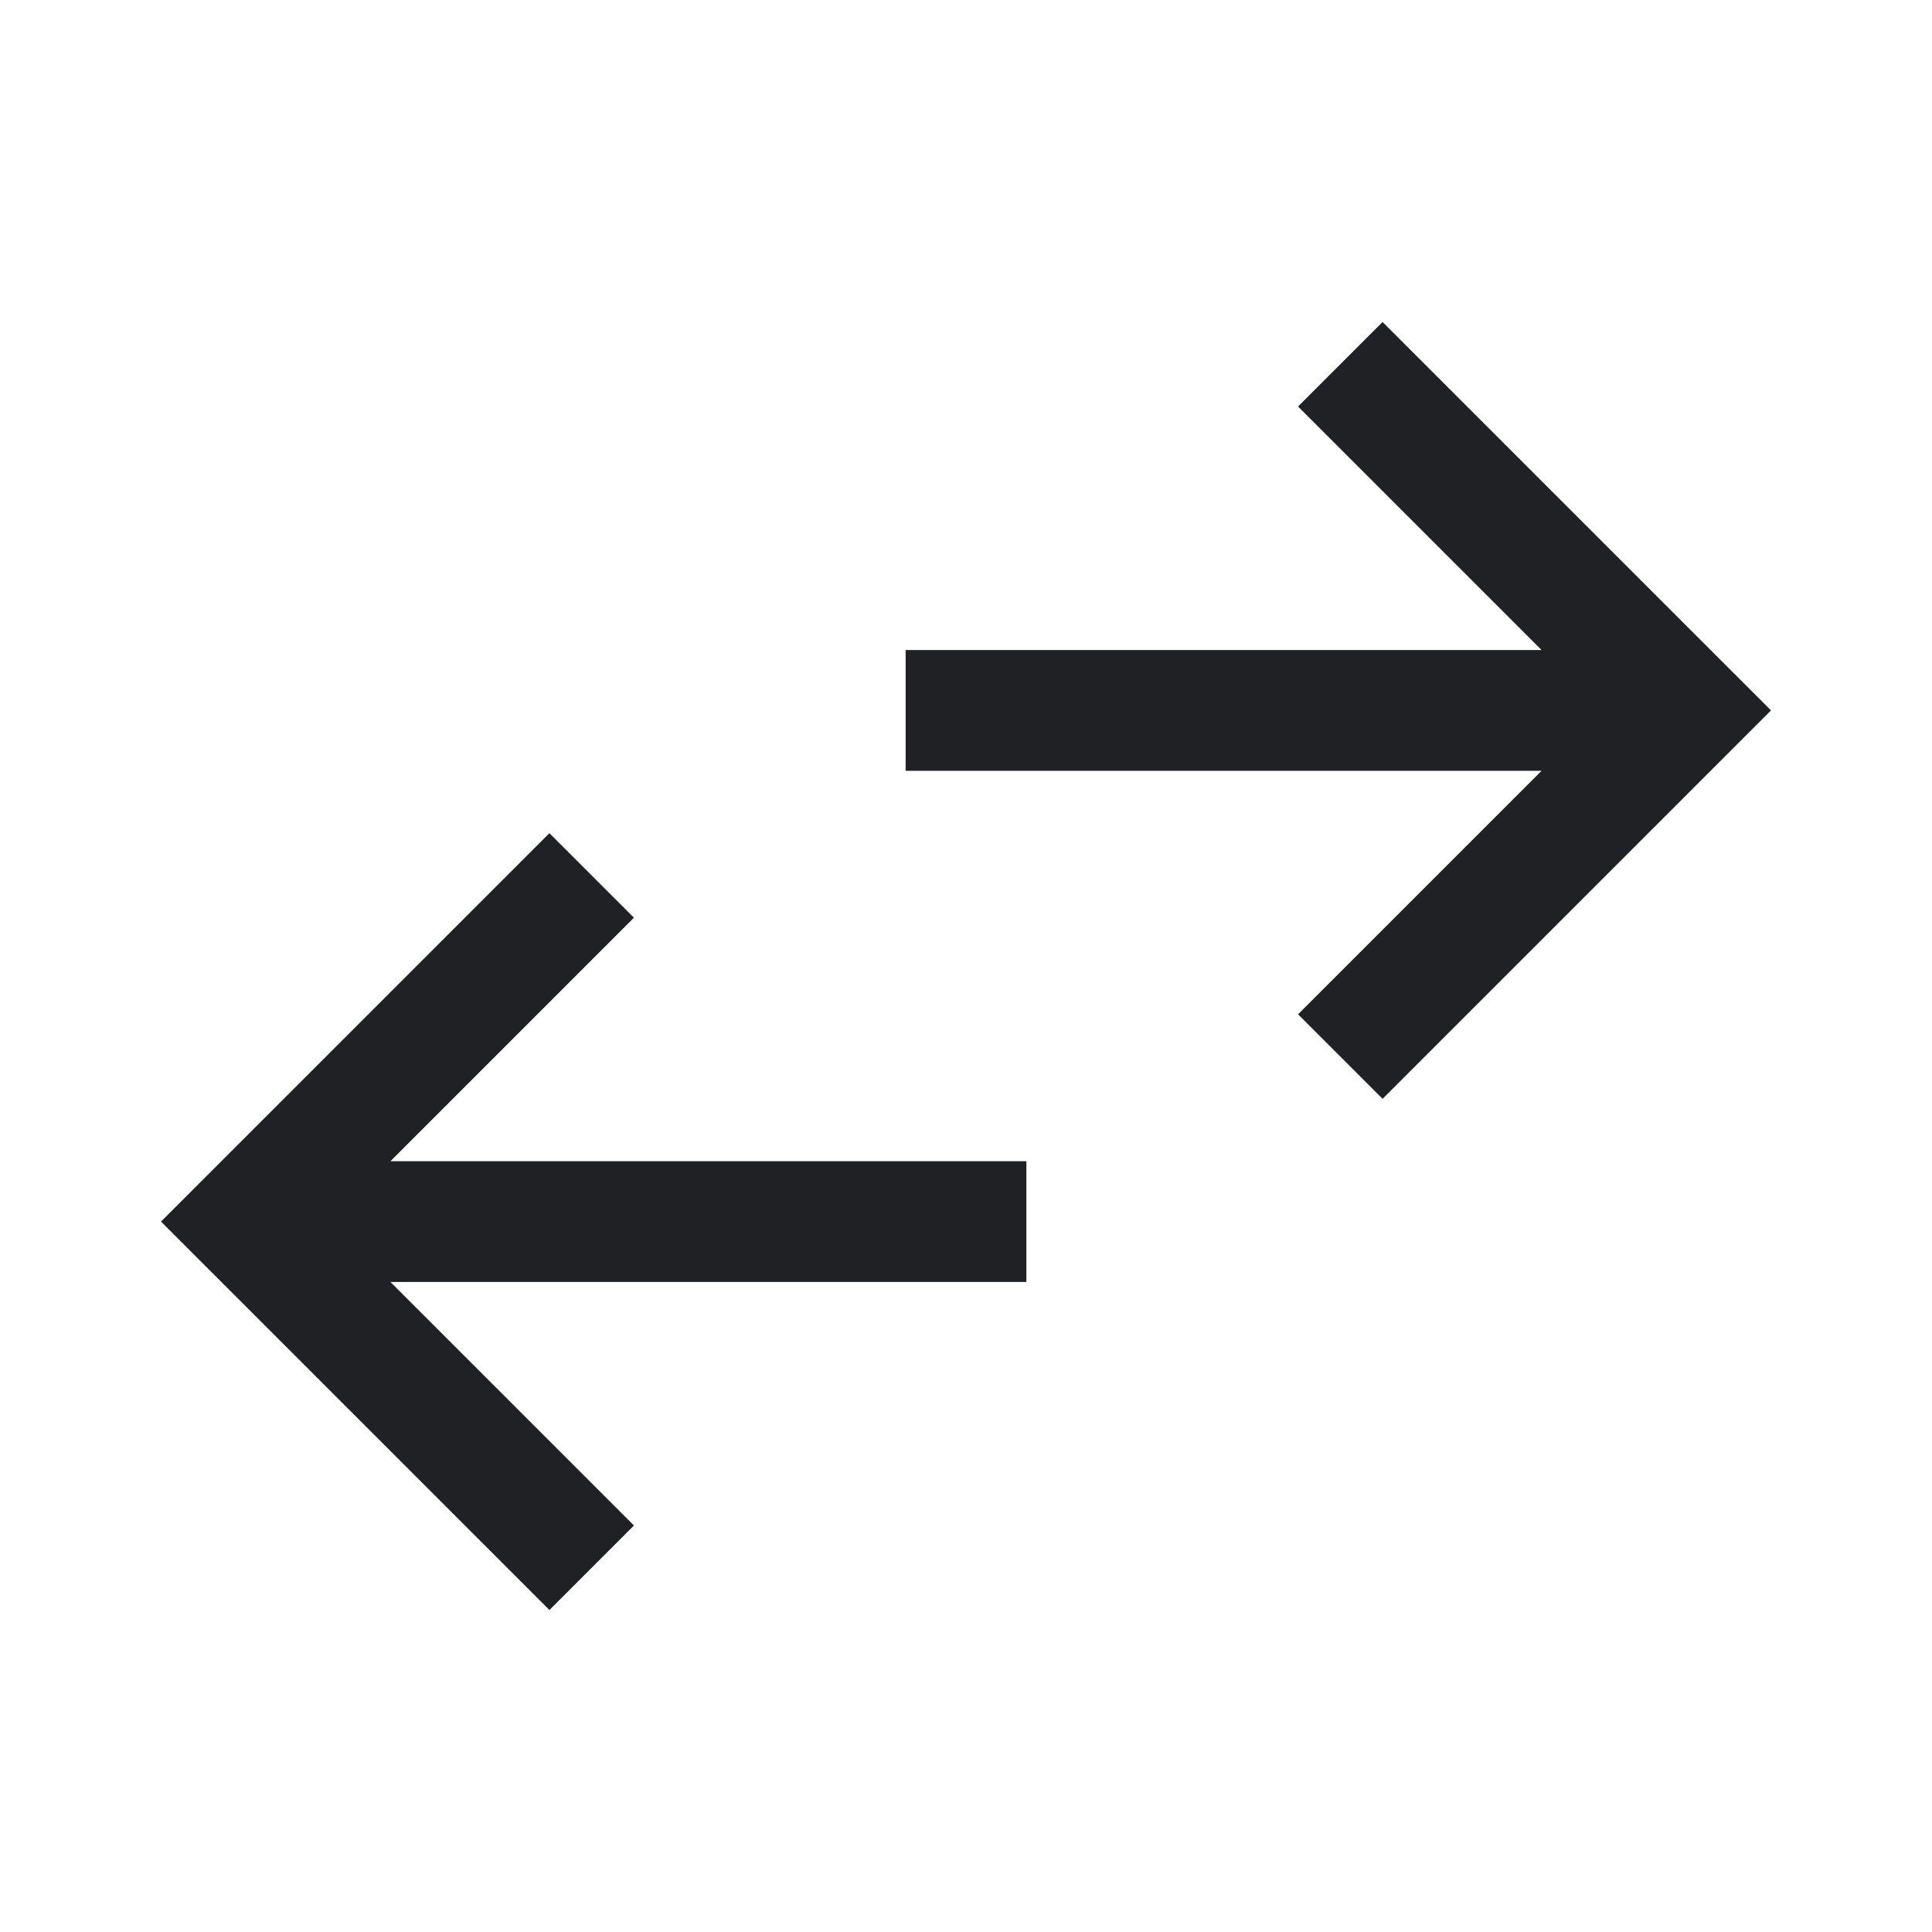 <svg width="24" height="24" viewBox="0 0 24 24" fill="none" xmlns="http://www.w3.org/2000/svg">
<path d="M6.825 20L2 15.175L6.825 10.35L7.875 11.4L4.85 14.425H12.75V15.925H4.85L7.875 18.95L6.825 20ZM17.175 13.65L16.125 12.6L19.15 9.575H11.25V8.075H19.15L16.125 5.05L17.175 4L22 8.825L17.175 13.65Z" fill="#202124"/>
</svg>
